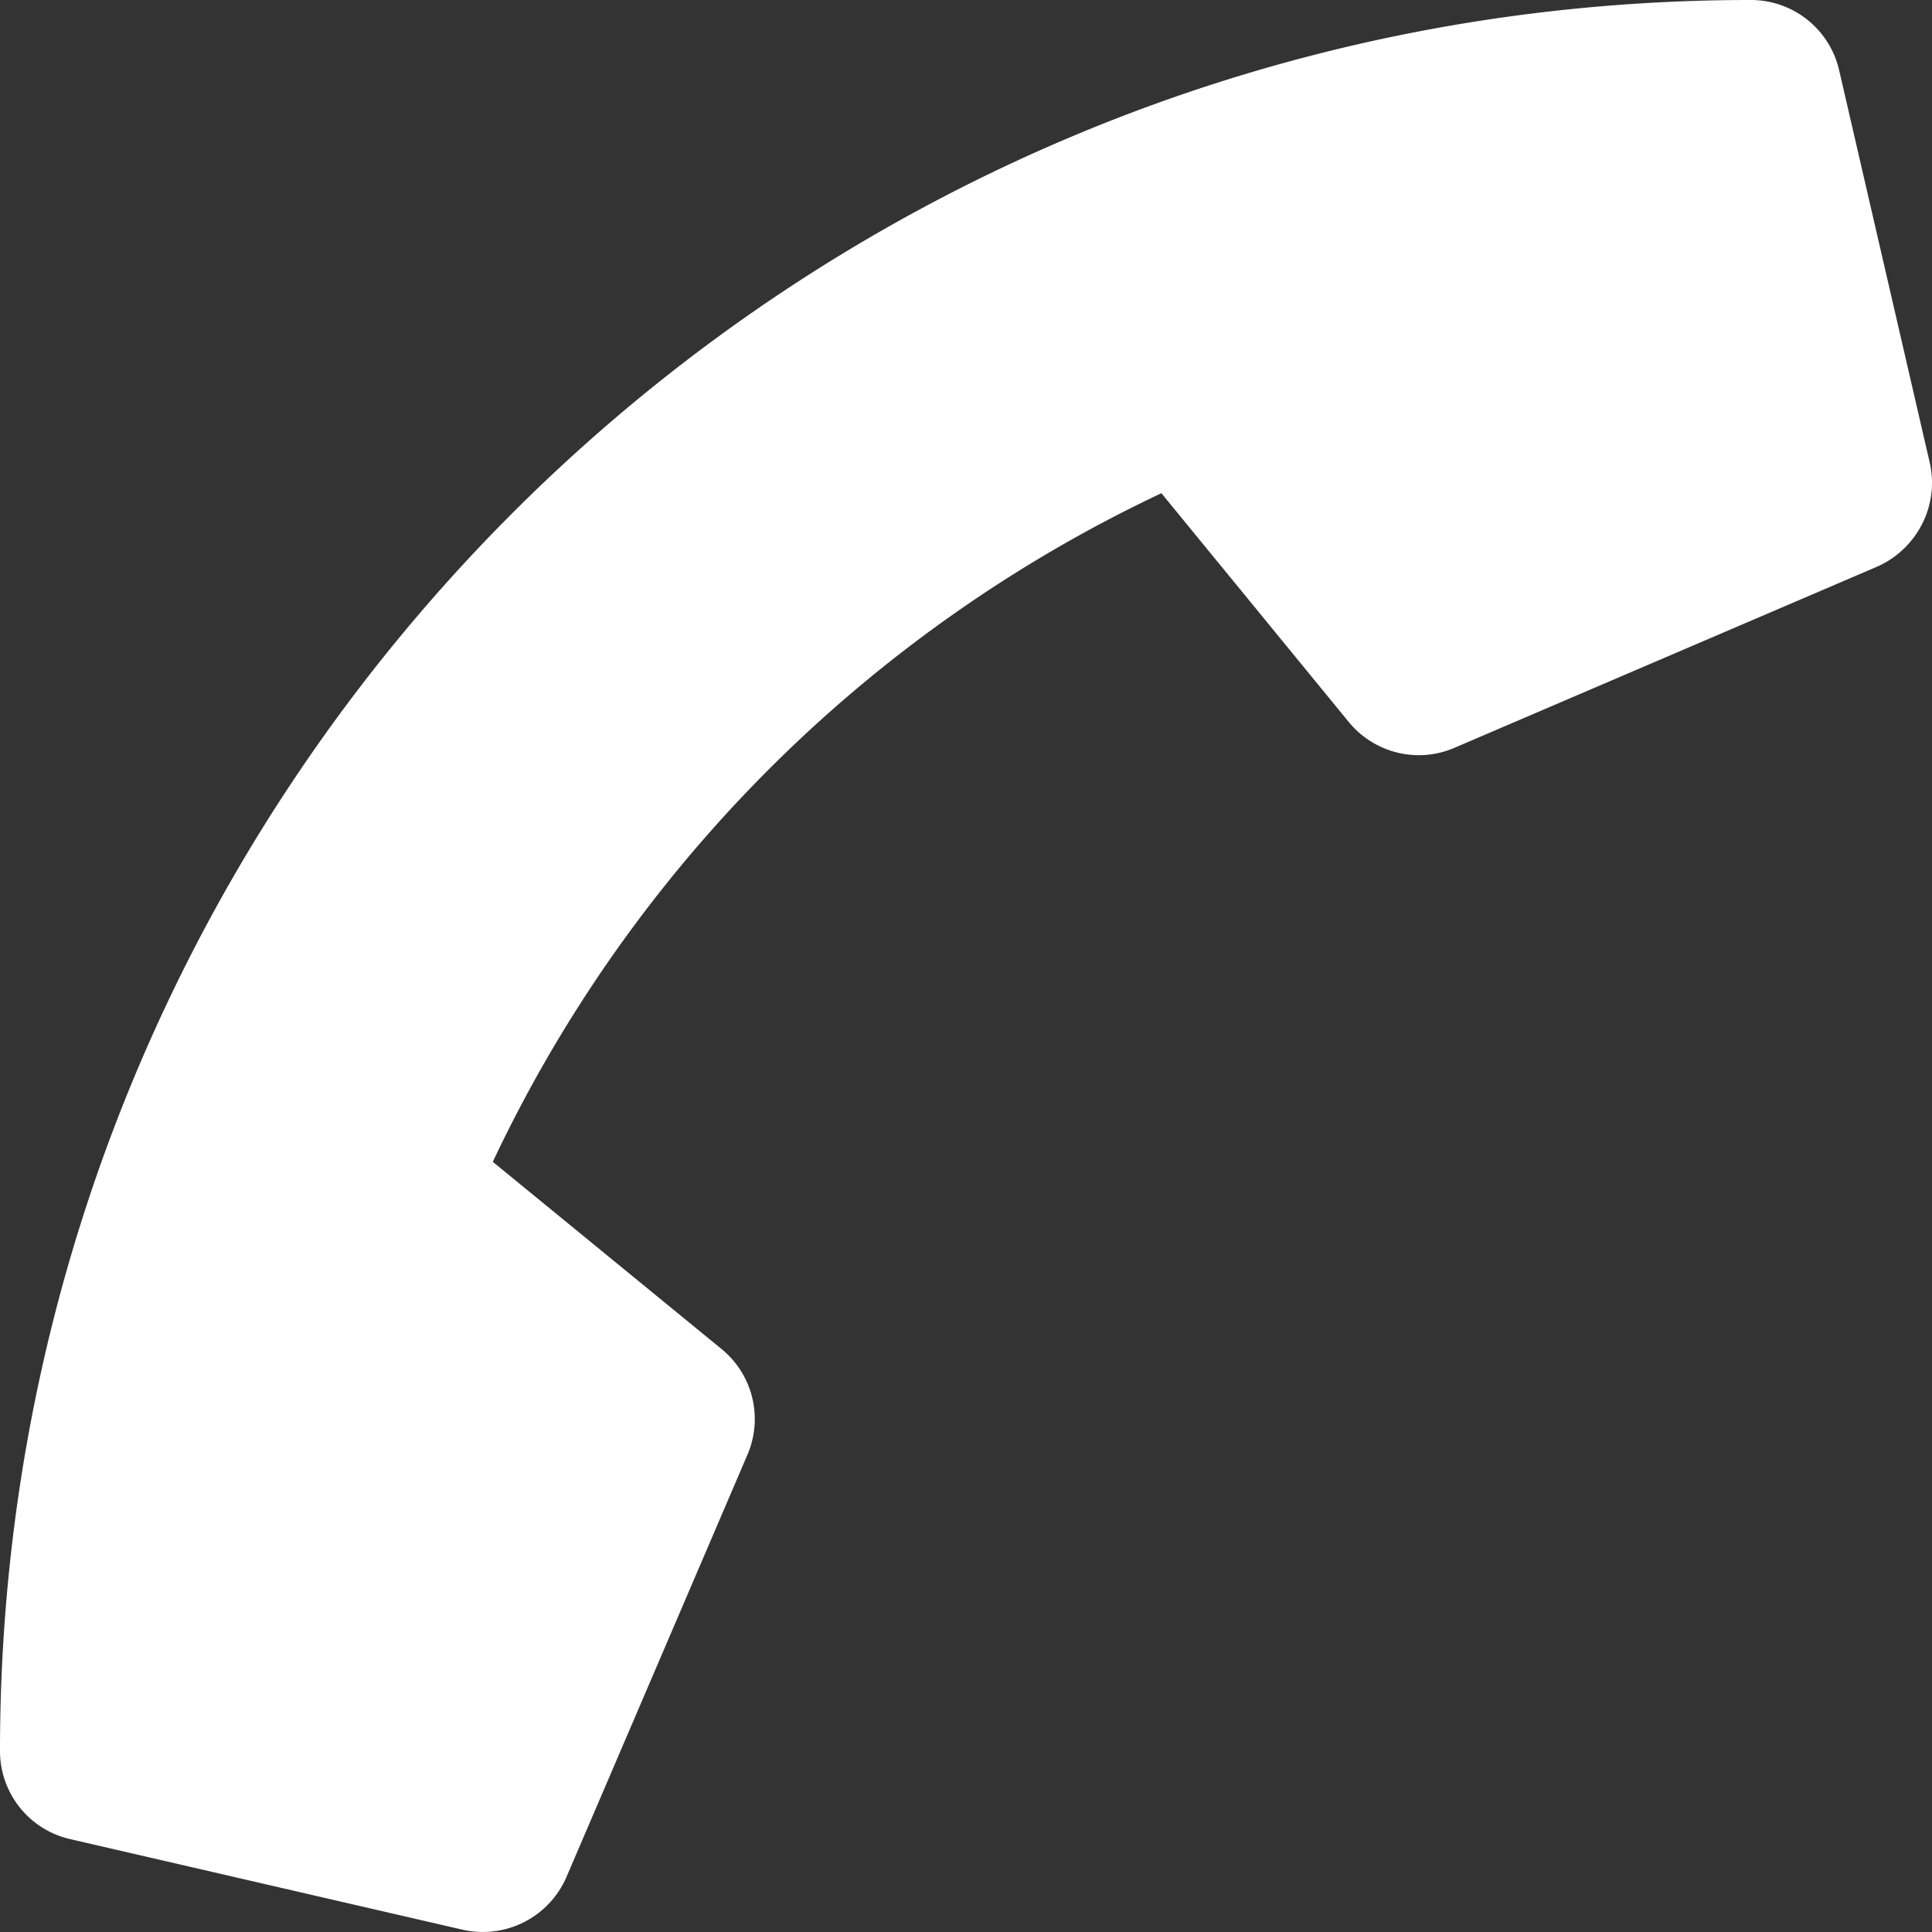<svg xmlns="http://www.w3.org/2000/svg" width="28" height="28" viewBox="0 0 28 28"><rect x="0" y="0" width="28" height="28" fill="#333333" stroke="none"/><g><g><g><g><path fill="#fff" d="M1.017 26.654l5.688 1.313a1.321 1.321 0 0 0 1.503-.76l2.625-6.125a1.31 1.31 0 0 0-.377-1.532l-3.314-2.712a20.267 20.267 0 0 1 9.69-9.69l2.713 3.313c.372.454.995.608 1.531.378l6.125-2.625c.585-.257.908-.891.766-1.51l-1.313-5.687A1.312 1.312 0 0 0 25.374 0C11.37 0 0 11.347 0 25.374a1.31 1.31 0 0 0 1.017 1.28z"/></g></g></g></g></svg>